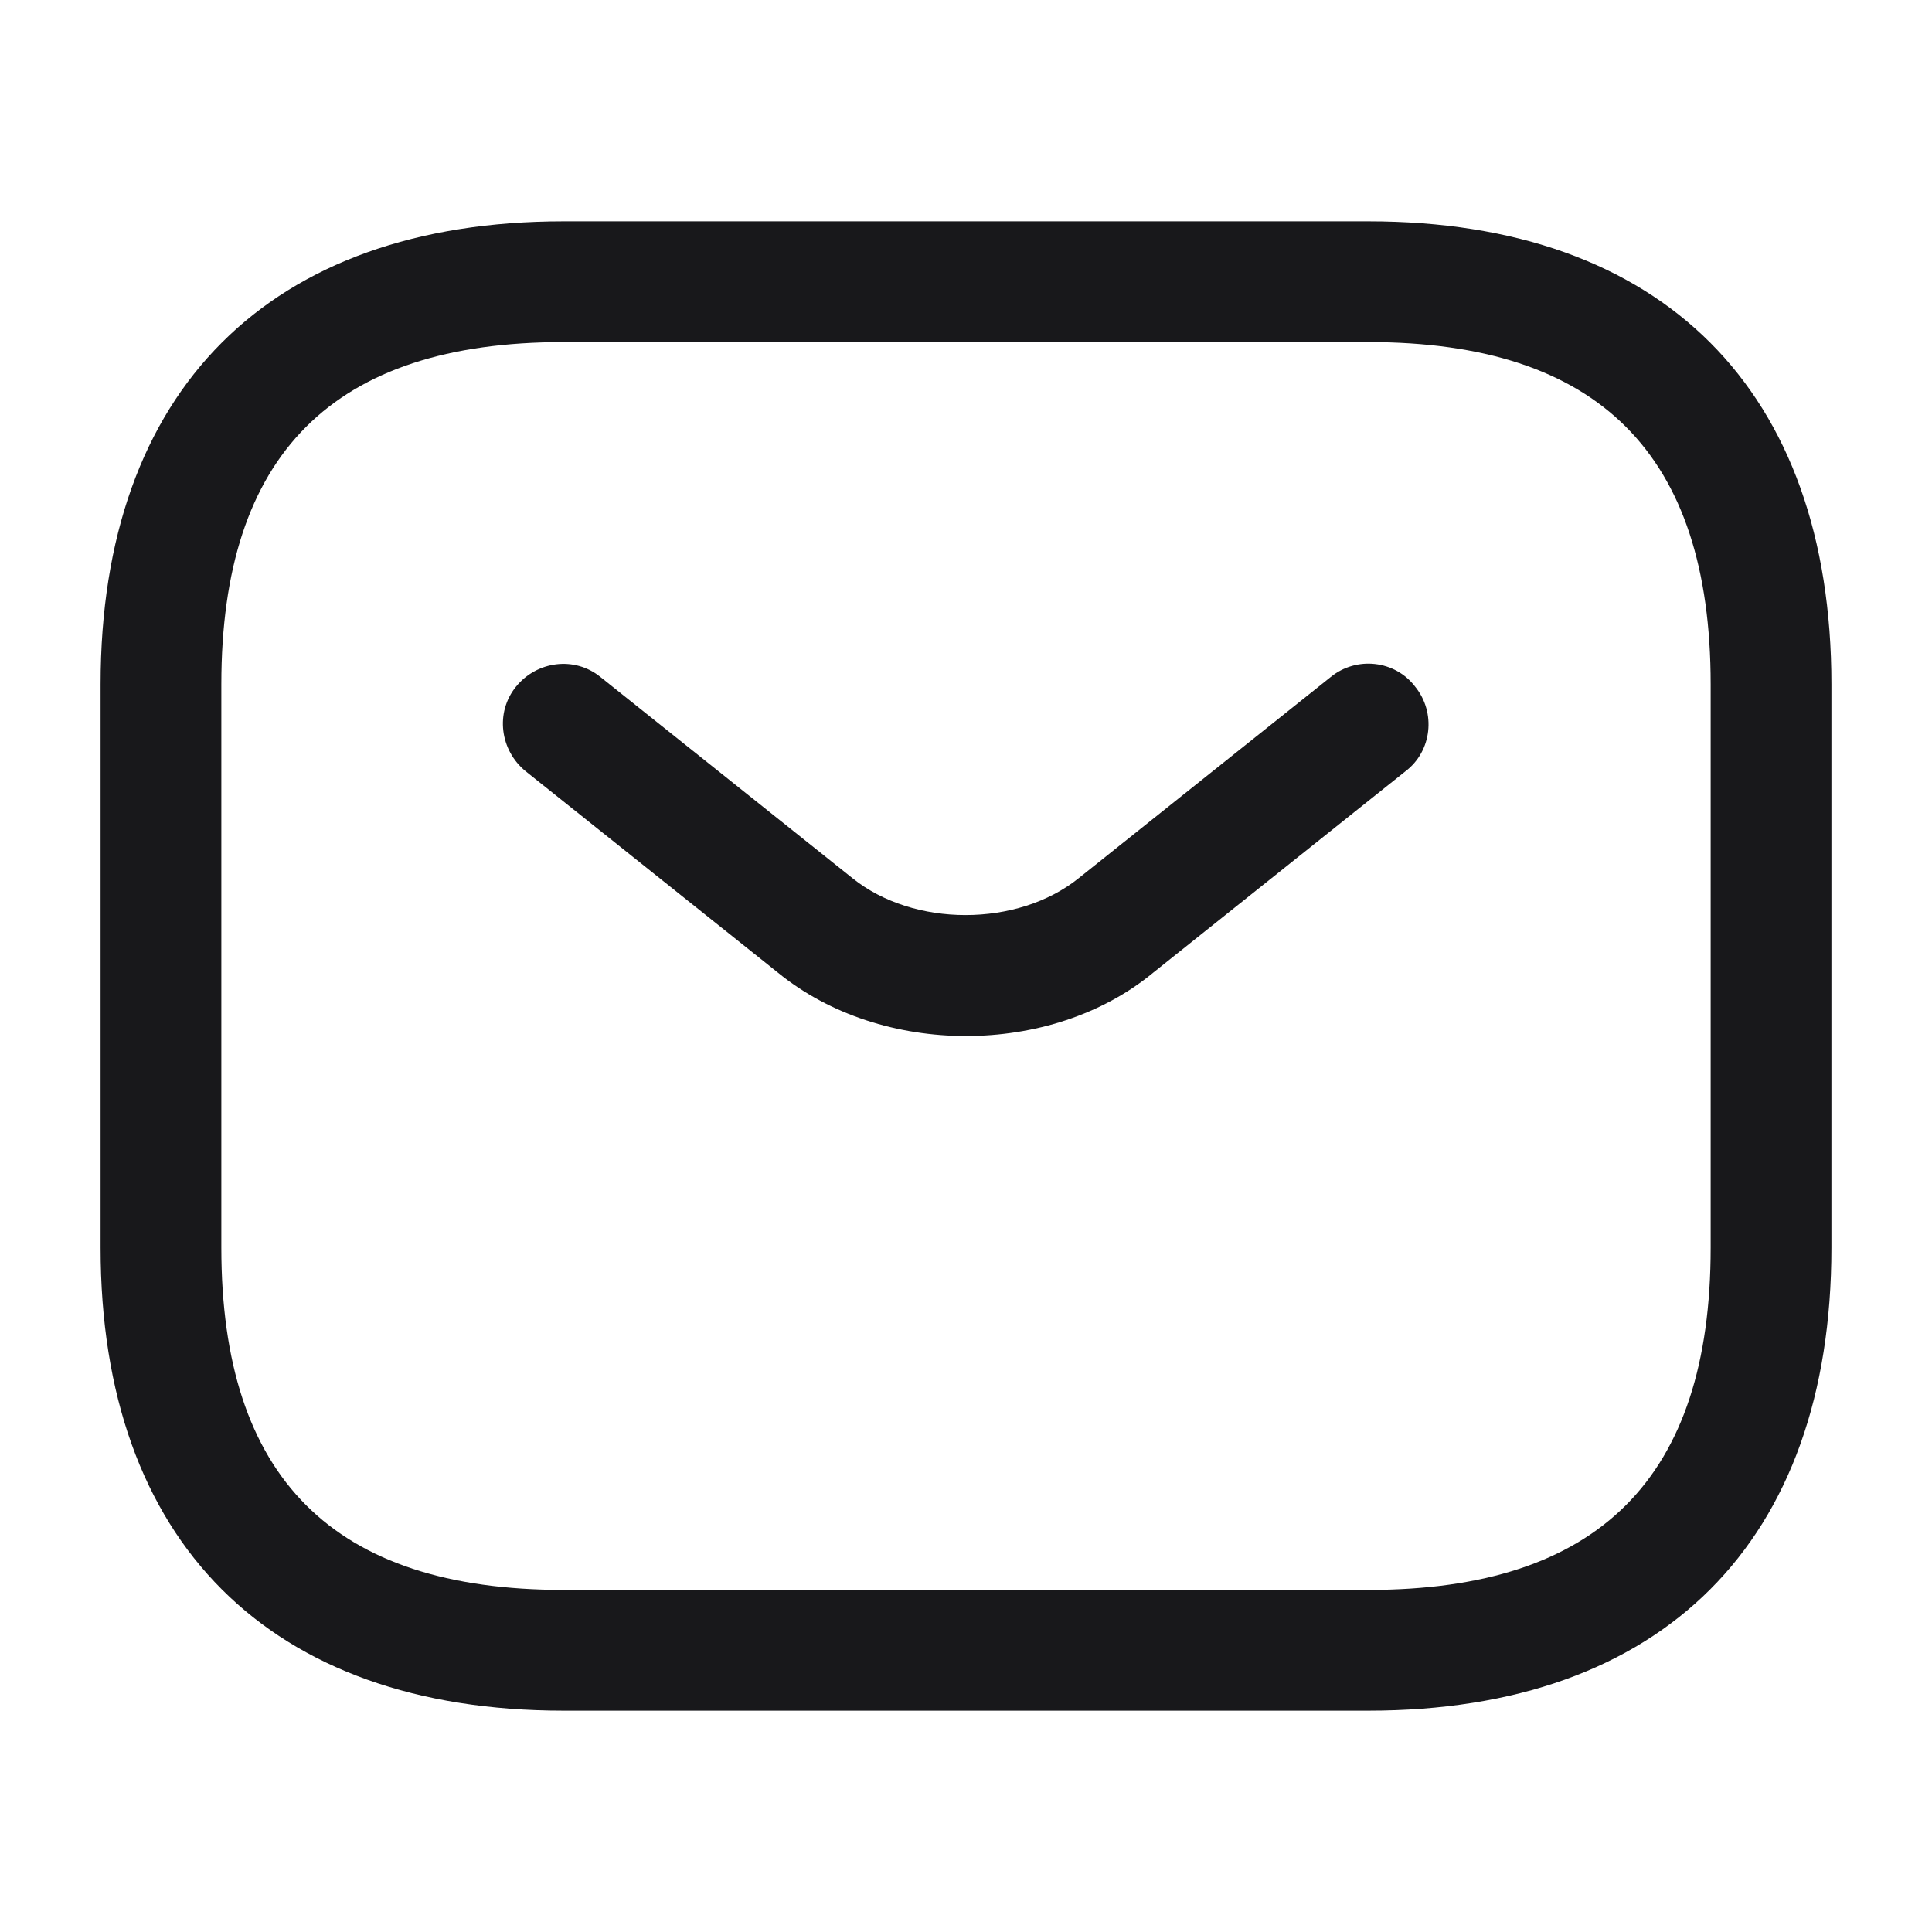 <svg width="16" height="16" viewBox="0 0 16 16" fill="none" xmlns="http://www.w3.org/2000/svg">
<path d="M11.333 14.167H4.667C2.233 14.167 0.833 12.767 0.833 10.333V5.667C0.833 3.233 2.233 1.833 4.667 1.833H11.333C13.767 1.833 15.167 3.233 15.167 5.667V10.333C15.167 12.767 13.767 14.167 11.333 14.167ZM4.667 2.833C2.76 2.833 1.833 3.76 1.833 5.667V10.333C1.833 12.24 2.76 13.167 4.667 13.167H11.333C13.24 13.167 14.167 12.24 14.167 10.333V5.667C14.167 3.76 13.24 2.833 11.333 2.833H4.667Z" fill="#18181B"/>
<path d="M8 8.58C7.44 8.58 6.873 8.407 6.44 8.053L4.353 6.387C4.14 6.213 4.1 5.9 4.273 5.687C4.446 5.473 4.76 5.433 4.973 5.607L7.06 7.273C7.566 7.68 8.426 7.68 8.933 7.273L11.02 5.607C11.233 5.433 11.553 5.467 11.72 5.687C11.893 5.9 11.86 6.22 11.64 6.387L9.553 8.053C9.126 8.407 8.56 8.58 8 8.58Z" fill="#18181B"/>
</svg>
